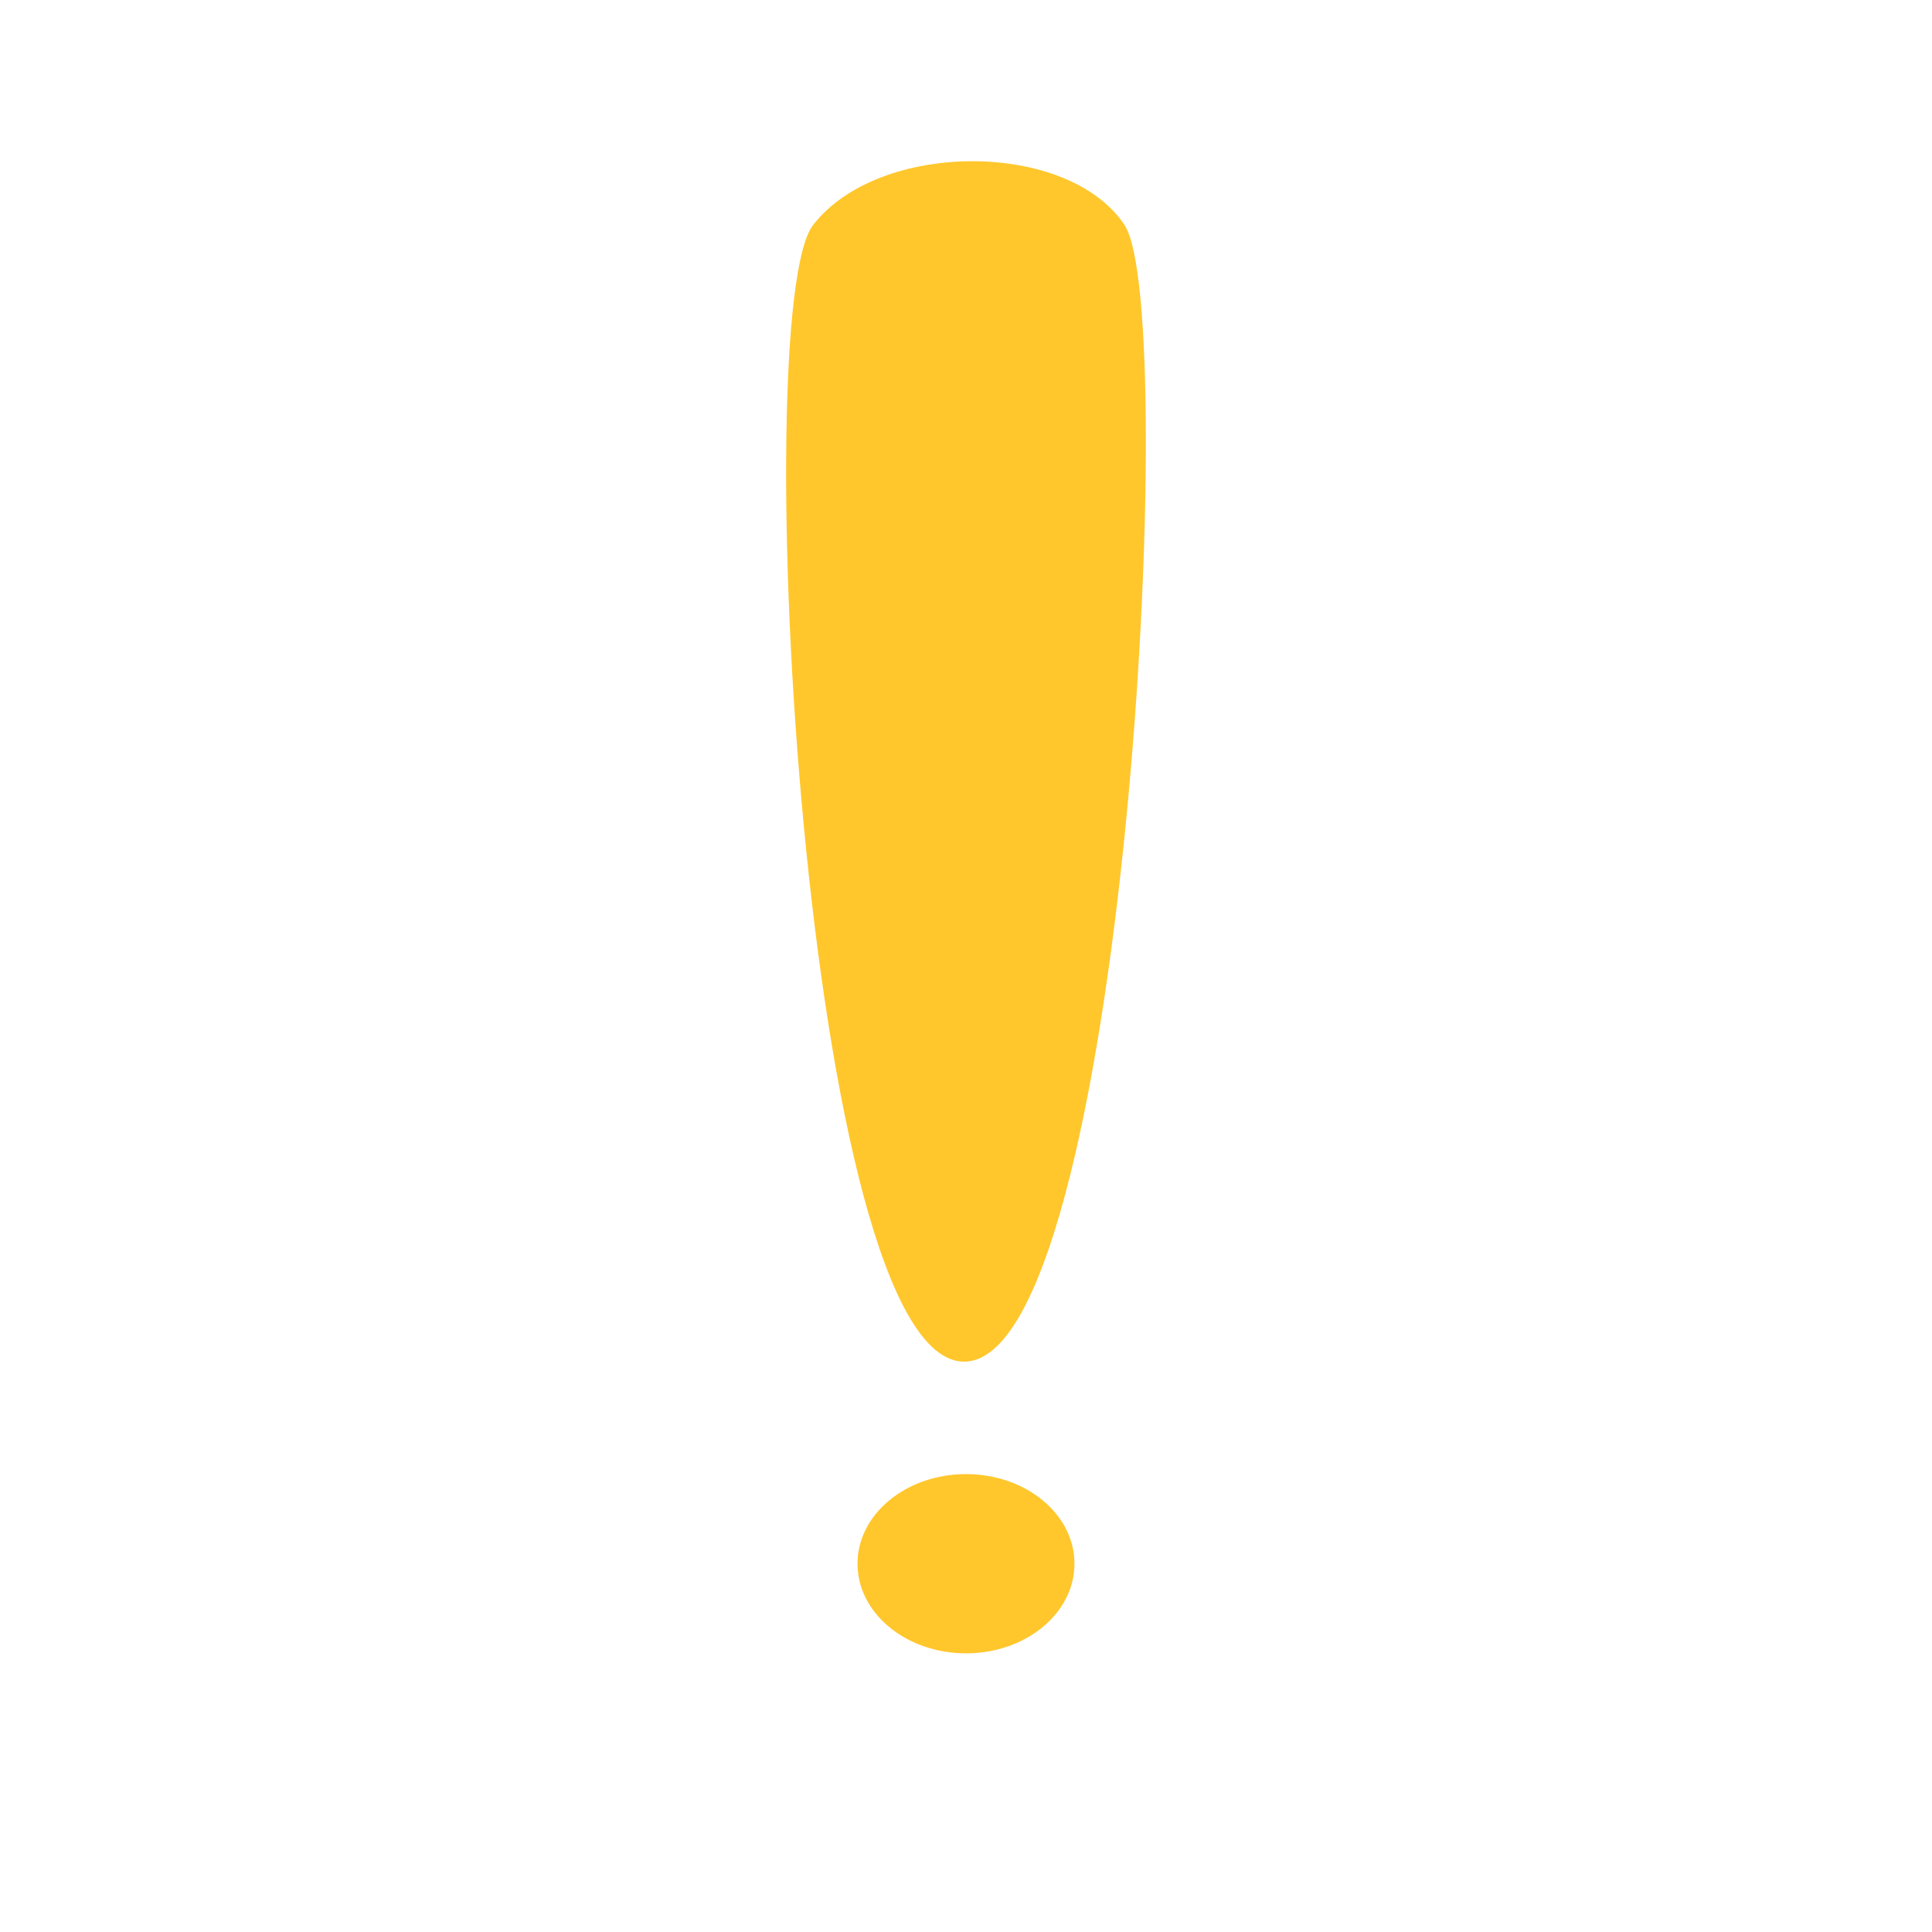 <?xml version="1.0" encoding="UTF-8" standalone="no"?>
<!-- Created with Inkscape (http://www.inkscape.org/) -->

<svg
   xmlns:dc="http://purl.org/dc/elements/1.1/"
   xmlns:cc="http://creativecommons.org/ns#"
   xmlns:rdf="http://www.w3.org/1999/02/22-rdf-syntax-ns#"
   xmlns:svg="http://www.w3.org/2000/svg"
   xmlns="http://www.w3.org/2000/svg"
   xmlns:sodipodi="http://sodipodi.sourceforge.net/DTD/sodipodi-0.dtd"
   xmlns:inkscape="http://www.inkscape.org/namespaces/inkscape"
   width="128"
   height="128"
   id="svg2"
   version="1.1"
   inkscape:version="0.48.3.1 r9886"
   sodipodi:docname="yellow_warning_ico.svg">
  <defs
     id="defs4" />
  <sodipodi:namedview
     id="base"
     pagecolor="#05691f"
     bordercolor="#666666"
     borderopacity="1.0"
     inkscape:pageopacity="1"
     inkscape:pageshadow="2"
     inkscape:zoom="3.959798"
     inkscape:cx="89.590798"
     inkscape:cy="57.32167"
     inkscape:document-units="px"
     inkscape:current-layer="layer1"
     showgrid="true"
     showguides="true"
     inkscape:window-width="1920"
     inkscape:window-height="1044"
     inkscape:window-x="0"
     inkscape:window-y="0"
     inkscape:window-maximized="1">
    <inkscape:grid
       type="xygrid"
       id="grid2985"
       empspacing="2"
       dotted="false"
       visible="true"
       enabled="true"
       snapvisiblegridlinesonly="false" />
  </sodipodi:namedview>
  <g
     inkscape:label="Layer 1"
     inkscape:groupmode="layer"
     id="layer1"
     transform="translate(0,-924.362)">
    <path
       style="fill:#ffc72c;stroke:none;stroke-width:4;stroke-opacity:1;stroke-miterlimit:4;stroke-dasharray:none;fill-opacity:1"
       d="m 53.875,939.262 c 4.375,-5.625 16.875,-5.625 20.625,0 3.75,5.625 0,75.313 -10.625,75.313 -10.625,0 -14.375,-69.688 -10,-75.313 z"
       id="path3757"
       inkscape:connector-curvature="0"
       sodipodi:nodetypes="zzzz" />
    <path
       sodipodi:type="arc"
       style="fill:#ffc72c;fill-opacity:1;stroke:none;stroke-width:3.2;stroke-linecap:round;stroke-linejoin:round;stroke-miterlimit:4;stroke-opacity:1;stroke-dasharray:none;stroke-dashoffset:0"
       id="path3759"
       sodipodi:cx="60.75"
       sodipodi:cy="115.75"
       sodipodi:rx="5.75"
       sodipodi:ry="4.75"
       d="m 66.5,115.75 c 0,2.623 -2.574,4.75 -5.75,4.75 -3.176,0 -5.75,-2.127 -5.75,-4.75 0,-2.623 2.574,-4.75 5.75,-4.75 3.176,0 5.75,2.127 5.75,4.75 z"
       transform="matrix(1.25,0,0,1.25,-11.938,883.275)" />
  </g>
</svg>
